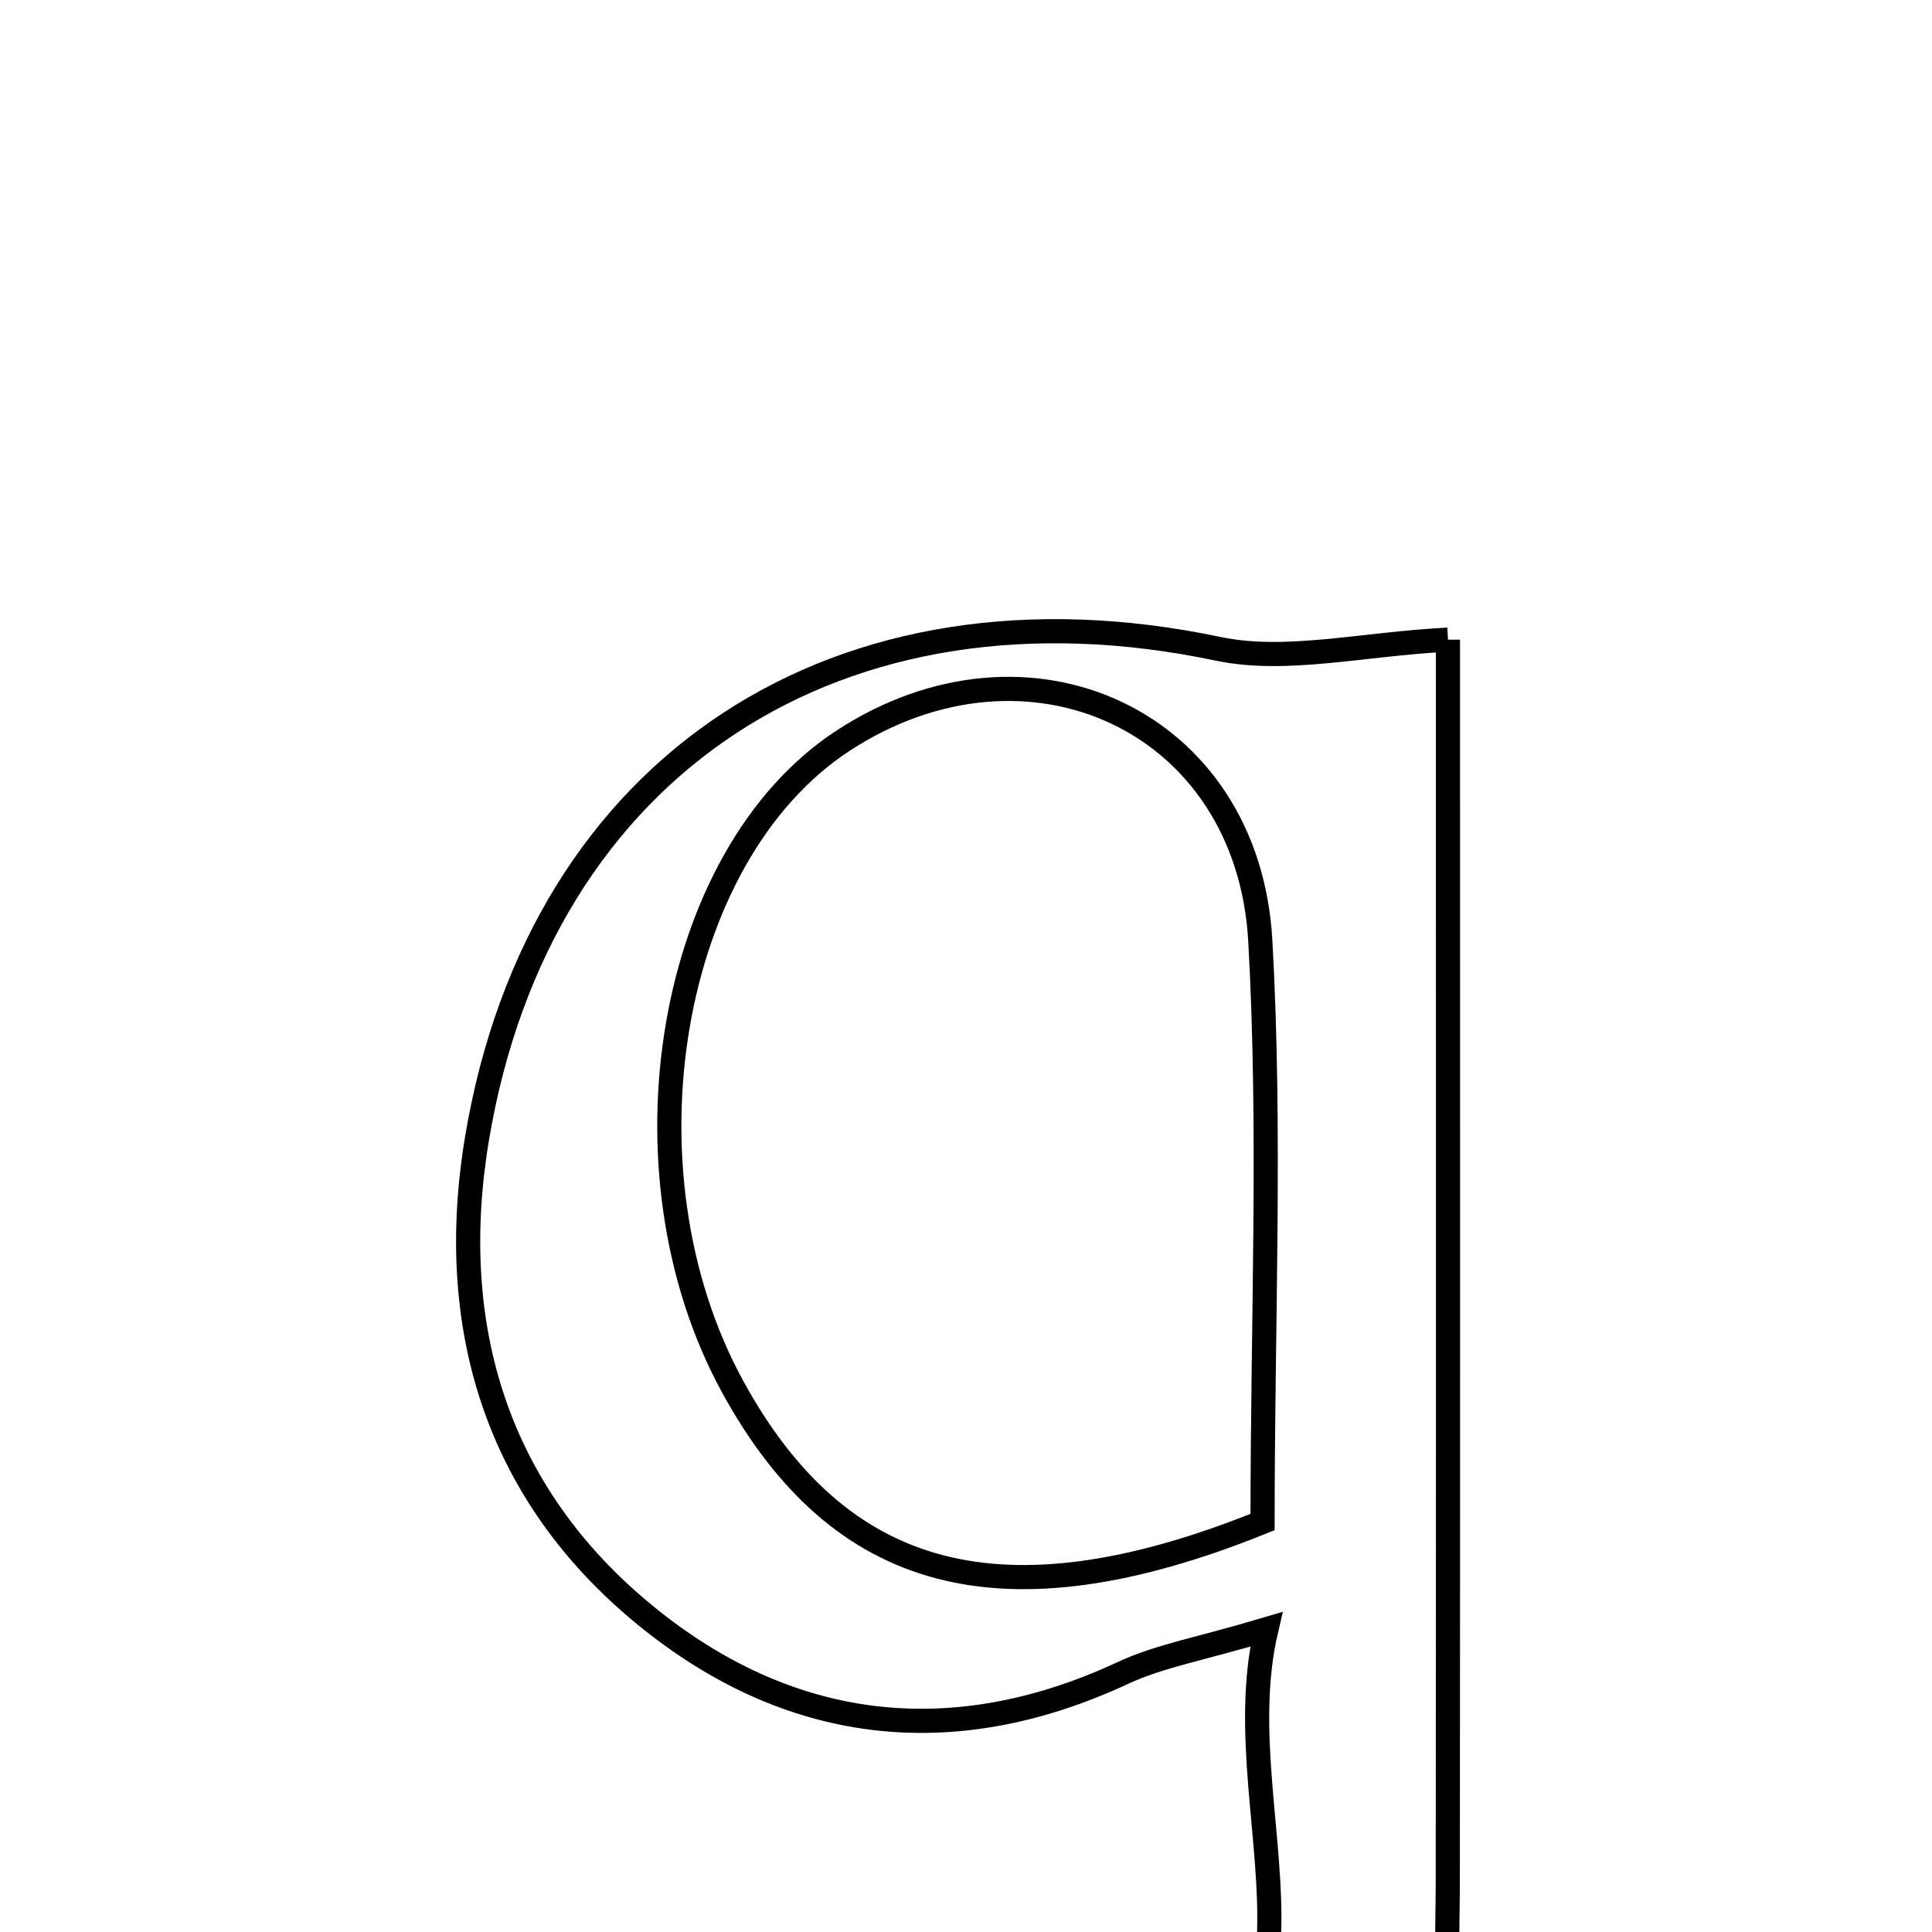 <svg xmlns="http://www.w3.org/2000/svg" viewBox="0.0 0.0 24.0 24.0" height="200px" width="200px"><path fill="none" stroke="black" stroke-width=".3" stroke-opacity="1.0"  filling="0" d="M17.987 7.946 C17.987 13.056 17.99 18.214 17.985 23.372 C17.984 24.768 17.792 26.232 19.428 27.041 C17.525 27.041 15.623 27.041 13.211 27.041 C17.251 25.642 15.138 22.762 15.731 20.24 C14.923 20.481 14.407 20.569 13.949 20.782 C11.817 21.775 9.792 21.516 8.022 20.071 C6.169 18.559 5.534 16.476 5.927 14.134 C6.71 9.479 10.444 7.075 15.129 8.059 C15.976 8.237 16.91 8.001 17.987 7.946"></path>
<path fill="none" stroke="black" stroke-width=".3" stroke-opacity="1.0"  filling="0" d="M10.47 9.203 C12.772 7.697 15.503 8.95 15.656 11.688 C15.789 14.049 15.684 16.422 15.684 18.907 C12.438 20.219 10.421 19.637 9.102 17.227 C7.63 14.538 8.298 10.625 10.47 9.203"></path></svg>
